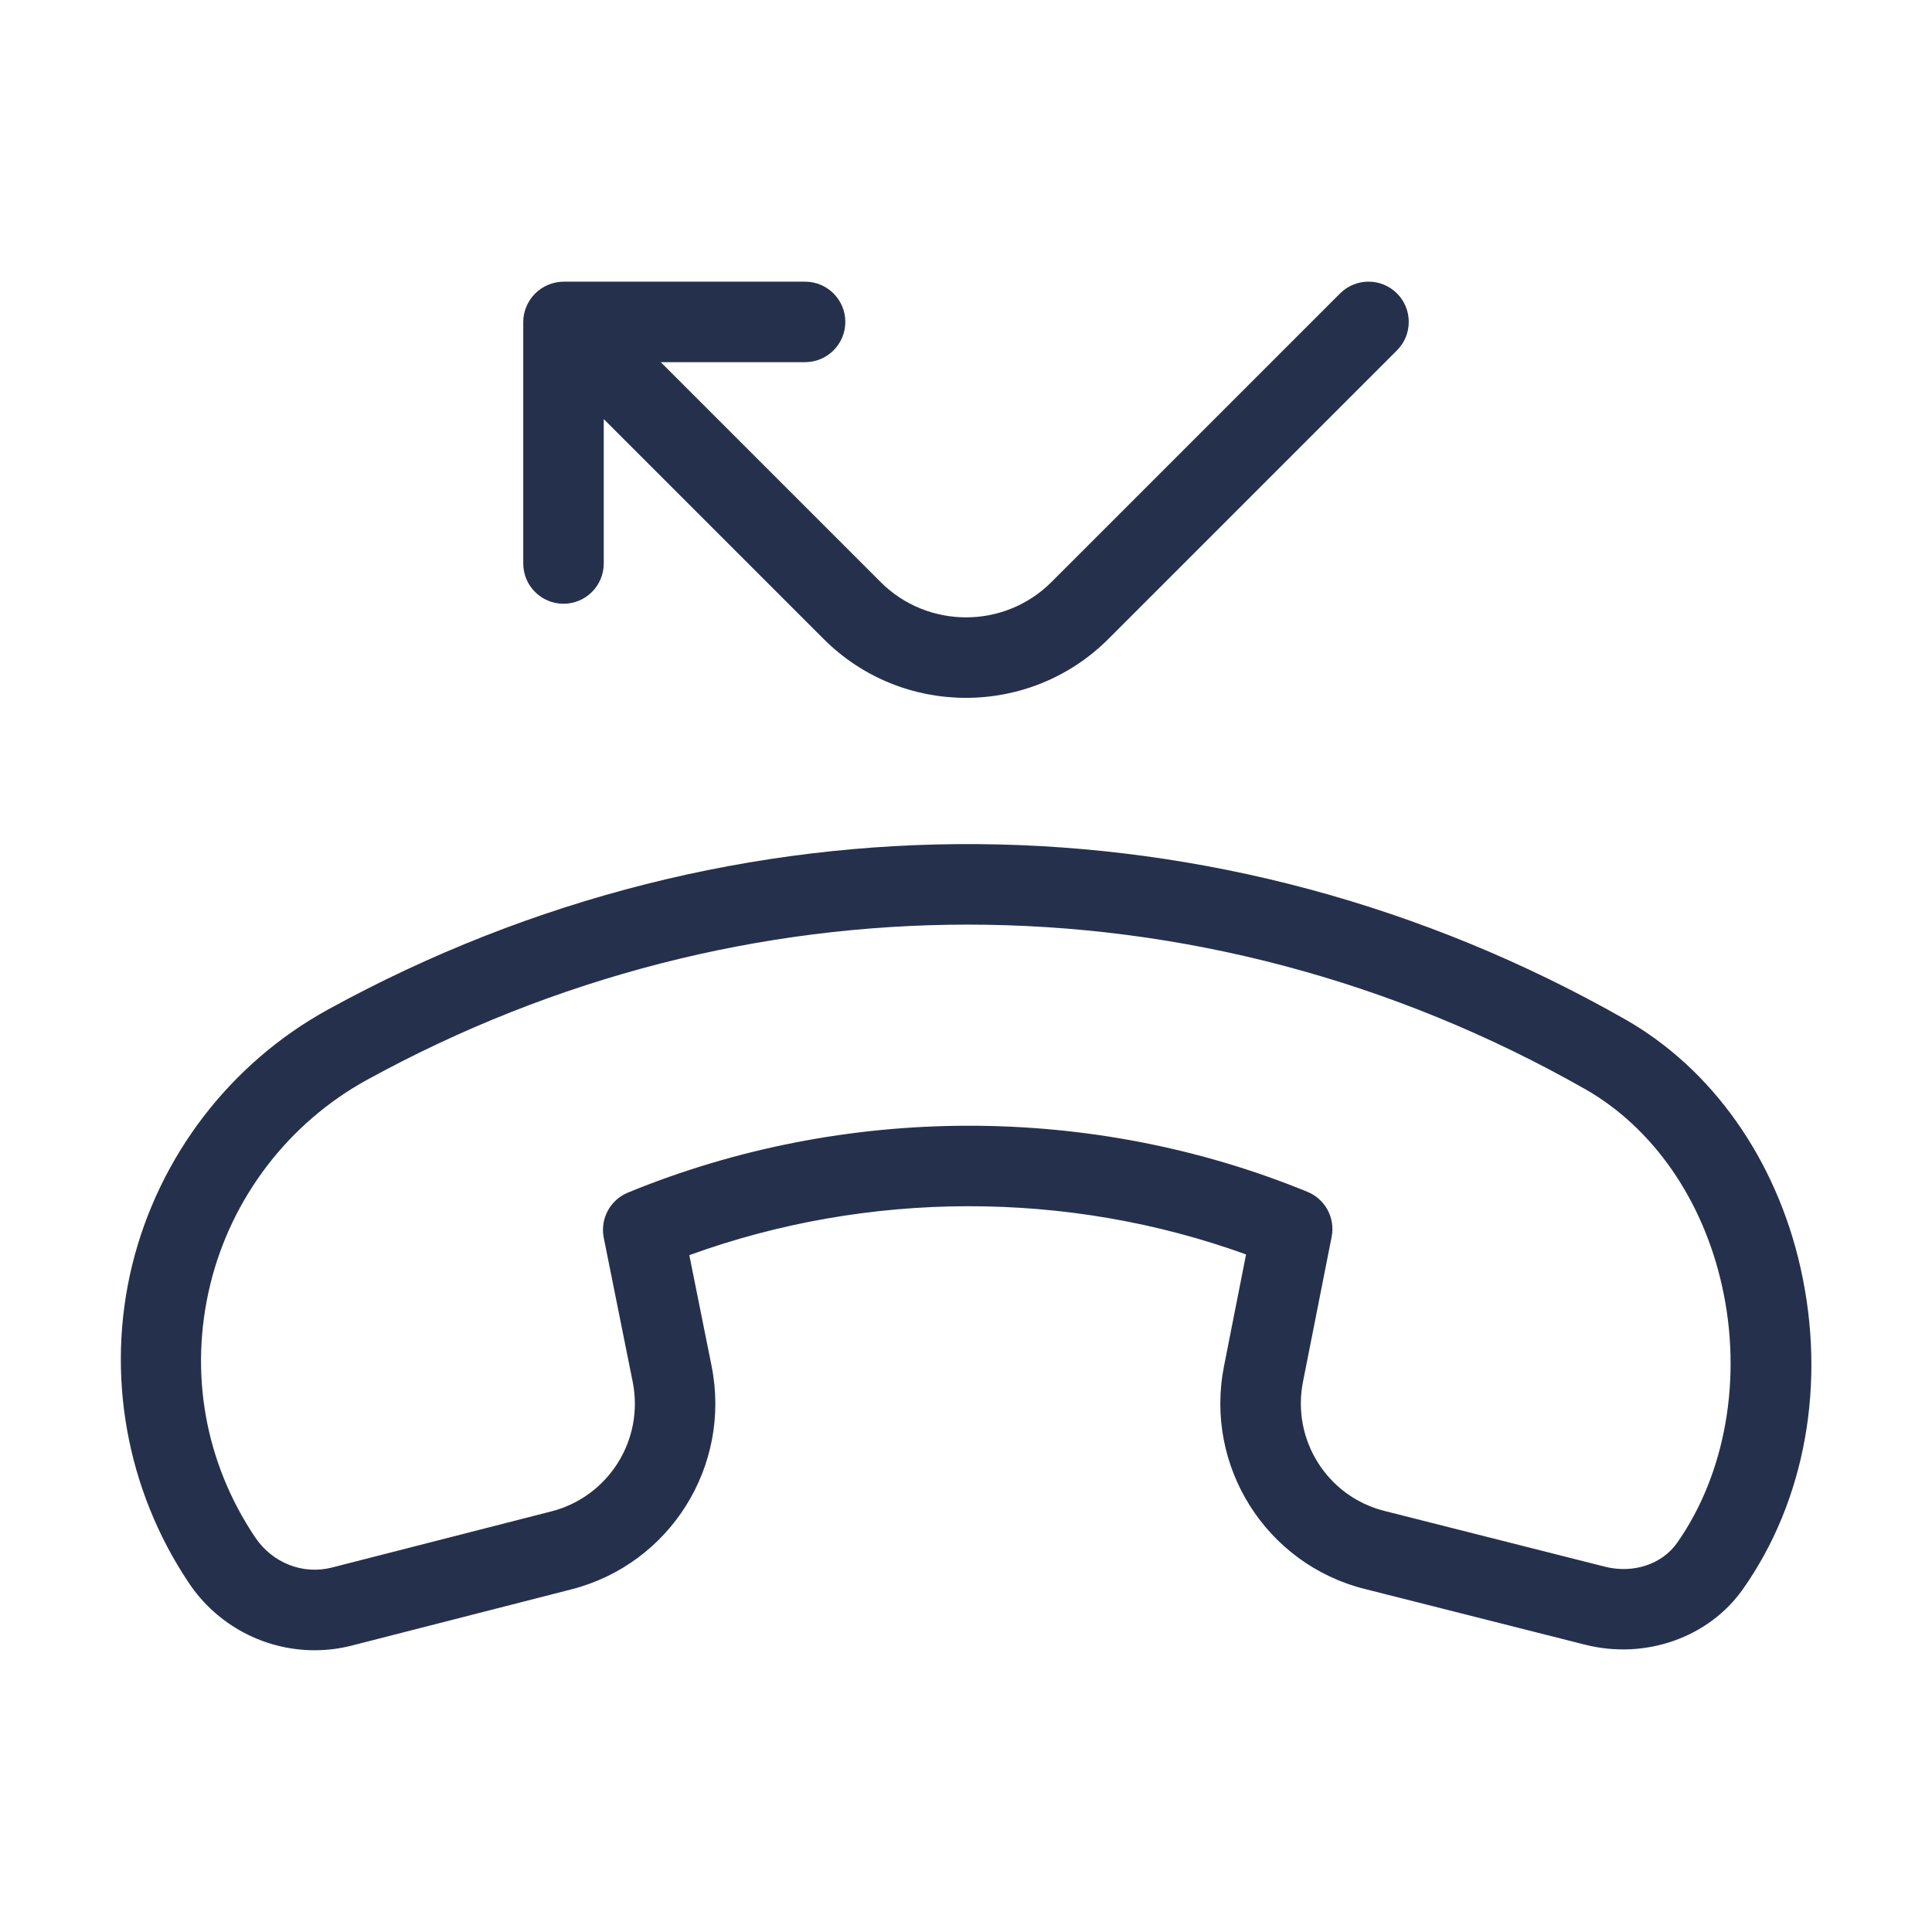 <svg width="24" height="24" viewBox="0 0 24 24" fill="none" xmlns="http://www.w3.org/2000/svg">
<path d="M22.368 15.754C22.066 14.405 21.271 13.278 20.187 12.662C15.162 9.804 9.141 9.758 4.076 12.54C2.858 13.209 1.972 14.368 1.641 15.719C1.313 17.067 1.567 18.501 2.346 19.664C2.7 20.194 3.291 20.5 3.908 20.5C4.062 20.5 4.219 20.481 4.373 20.441L7.097 19.744C8.324 19.43 9.089 18.21 8.839 16.966L8.563 15.592C10.785 14.785 13.263 14.781 15.479 15.583L15.205 16.971C14.959 18.213 15.726 19.429 16.951 19.738L19.691 20.431C20.439 20.62 21.227 20.343 21.651 19.741C22.428 18.639 22.688 17.185 22.368 15.754ZM20.833 19.167C20.646 19.432 20.288 19.551 19.937 19.462L17.197 18.769C16.488 18.59 16.044 17.886 16.186 17.166L16.542 15.365C16.589 15.13 16.463 14.896 16.241 14.805C13.562 13.707 10.486 13.711 7.8 14.815C7.579 14.906 7.453 15.141 7.5 15.376L7.859 17.163C8.005 17.885 7.56 18.593 6.849 18.775L4.125 19.472C3.765 19.565 3.384 19.418 3.168 19.095C2.544 18.163 2.347 17.048 2.612 15.956C2.876 14.876 3.584 13.951 4.556 13.416C6.9 12.129 9.461 11.486 12.022 11.486C14.66 11.486 17.296 12.168 19.692 13.53C20.531 14.008 21.151 14.897 21.391 15.972C21.647 17.112 21.438 18.306 20.833 19.167ZM6.5 7V4C6.5 3.935 6.513 3.87 6.539 3.809C6.59 3.686 6.687 3.589 6.81 3.538C6.871 3.513 6.936 3.499 7.001 3.499H10.001C10.277 3.499 10.501 3.723 10.501 3.999C10.501 4.275 10.277 4.499 10.001 4.499H8.208L10.94 7.231C11.524 7.815 12.477 7.815 13.061 7.231L16.647 3.645C16.842 3.45 17.159 3.45 17.354 3.645C17.549 3.84 17.549 4.157 17.354 4.352L13.768 7.938C13.281 8.425 12.64 8.669 12 8.669C11.359 8.669 10.72 8.426 10.232 7.938L7.5 5.206V7C7.5 7.276 7.276 7.5 7 7.5C6.724 7.5 6.5 7.276 6.5 7Z" fill="#25314C"/>
</svg>
